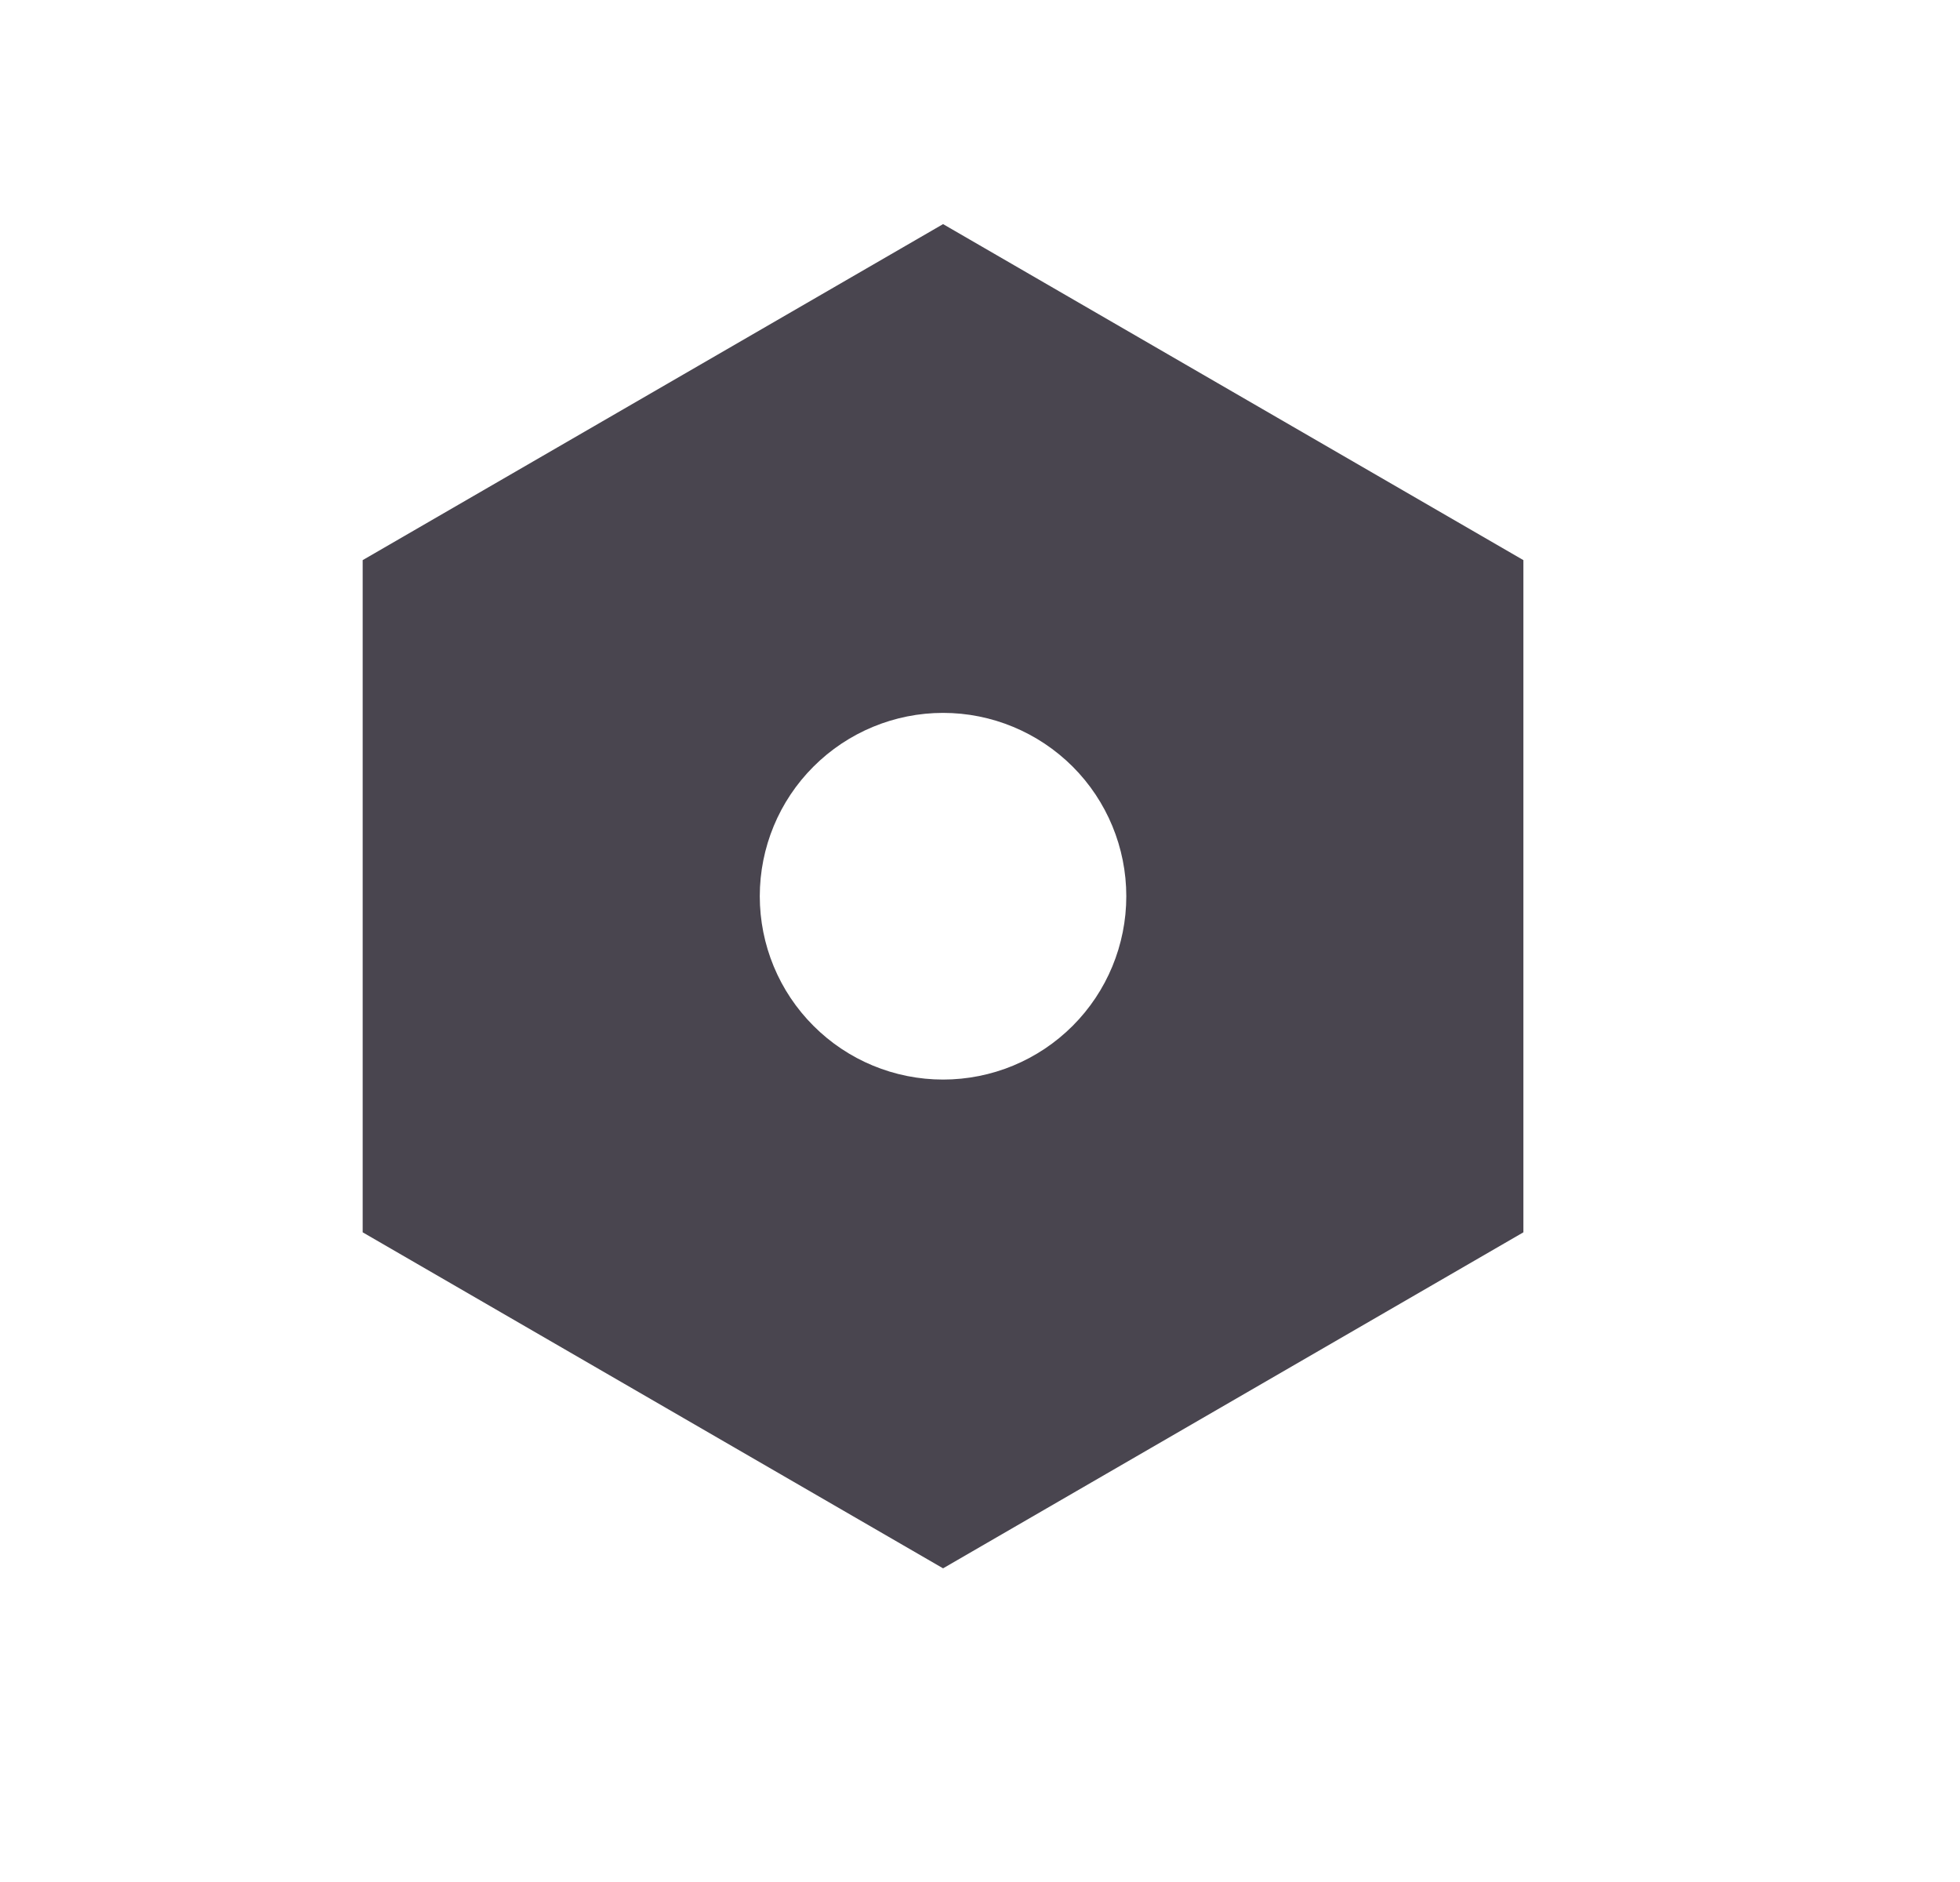 <svg width="25" height="24" viewBox="0 0 25 24" fill="none" xmlns="http://www.w3.org/2000/svg">
<path d="M12.029 2.858L19.431 7.143V15.715L12.029 20L4.626 15.715V7.143L12.029 2.858ZM12.029 13.767C12.649 13.767 13.243 13.521 13.682 13.082C14.12 12.644 14.366 12.049 14.366 11.429C14.366 10.809 14.12 10.214 13.682 9.776C13.243 9.338 12.649 9.091 12.029 9.091C11.409 9.091 10.814 9.338 10.376 9.776C9.937 10.214 9.691 10.809 9.691 11.429C9.691 12.049 9.937 12.644 10.376 13.082C10.814 13.521 11.409 13.767 12.029 13.767Z" fill="#49454F"/>
</svg>
